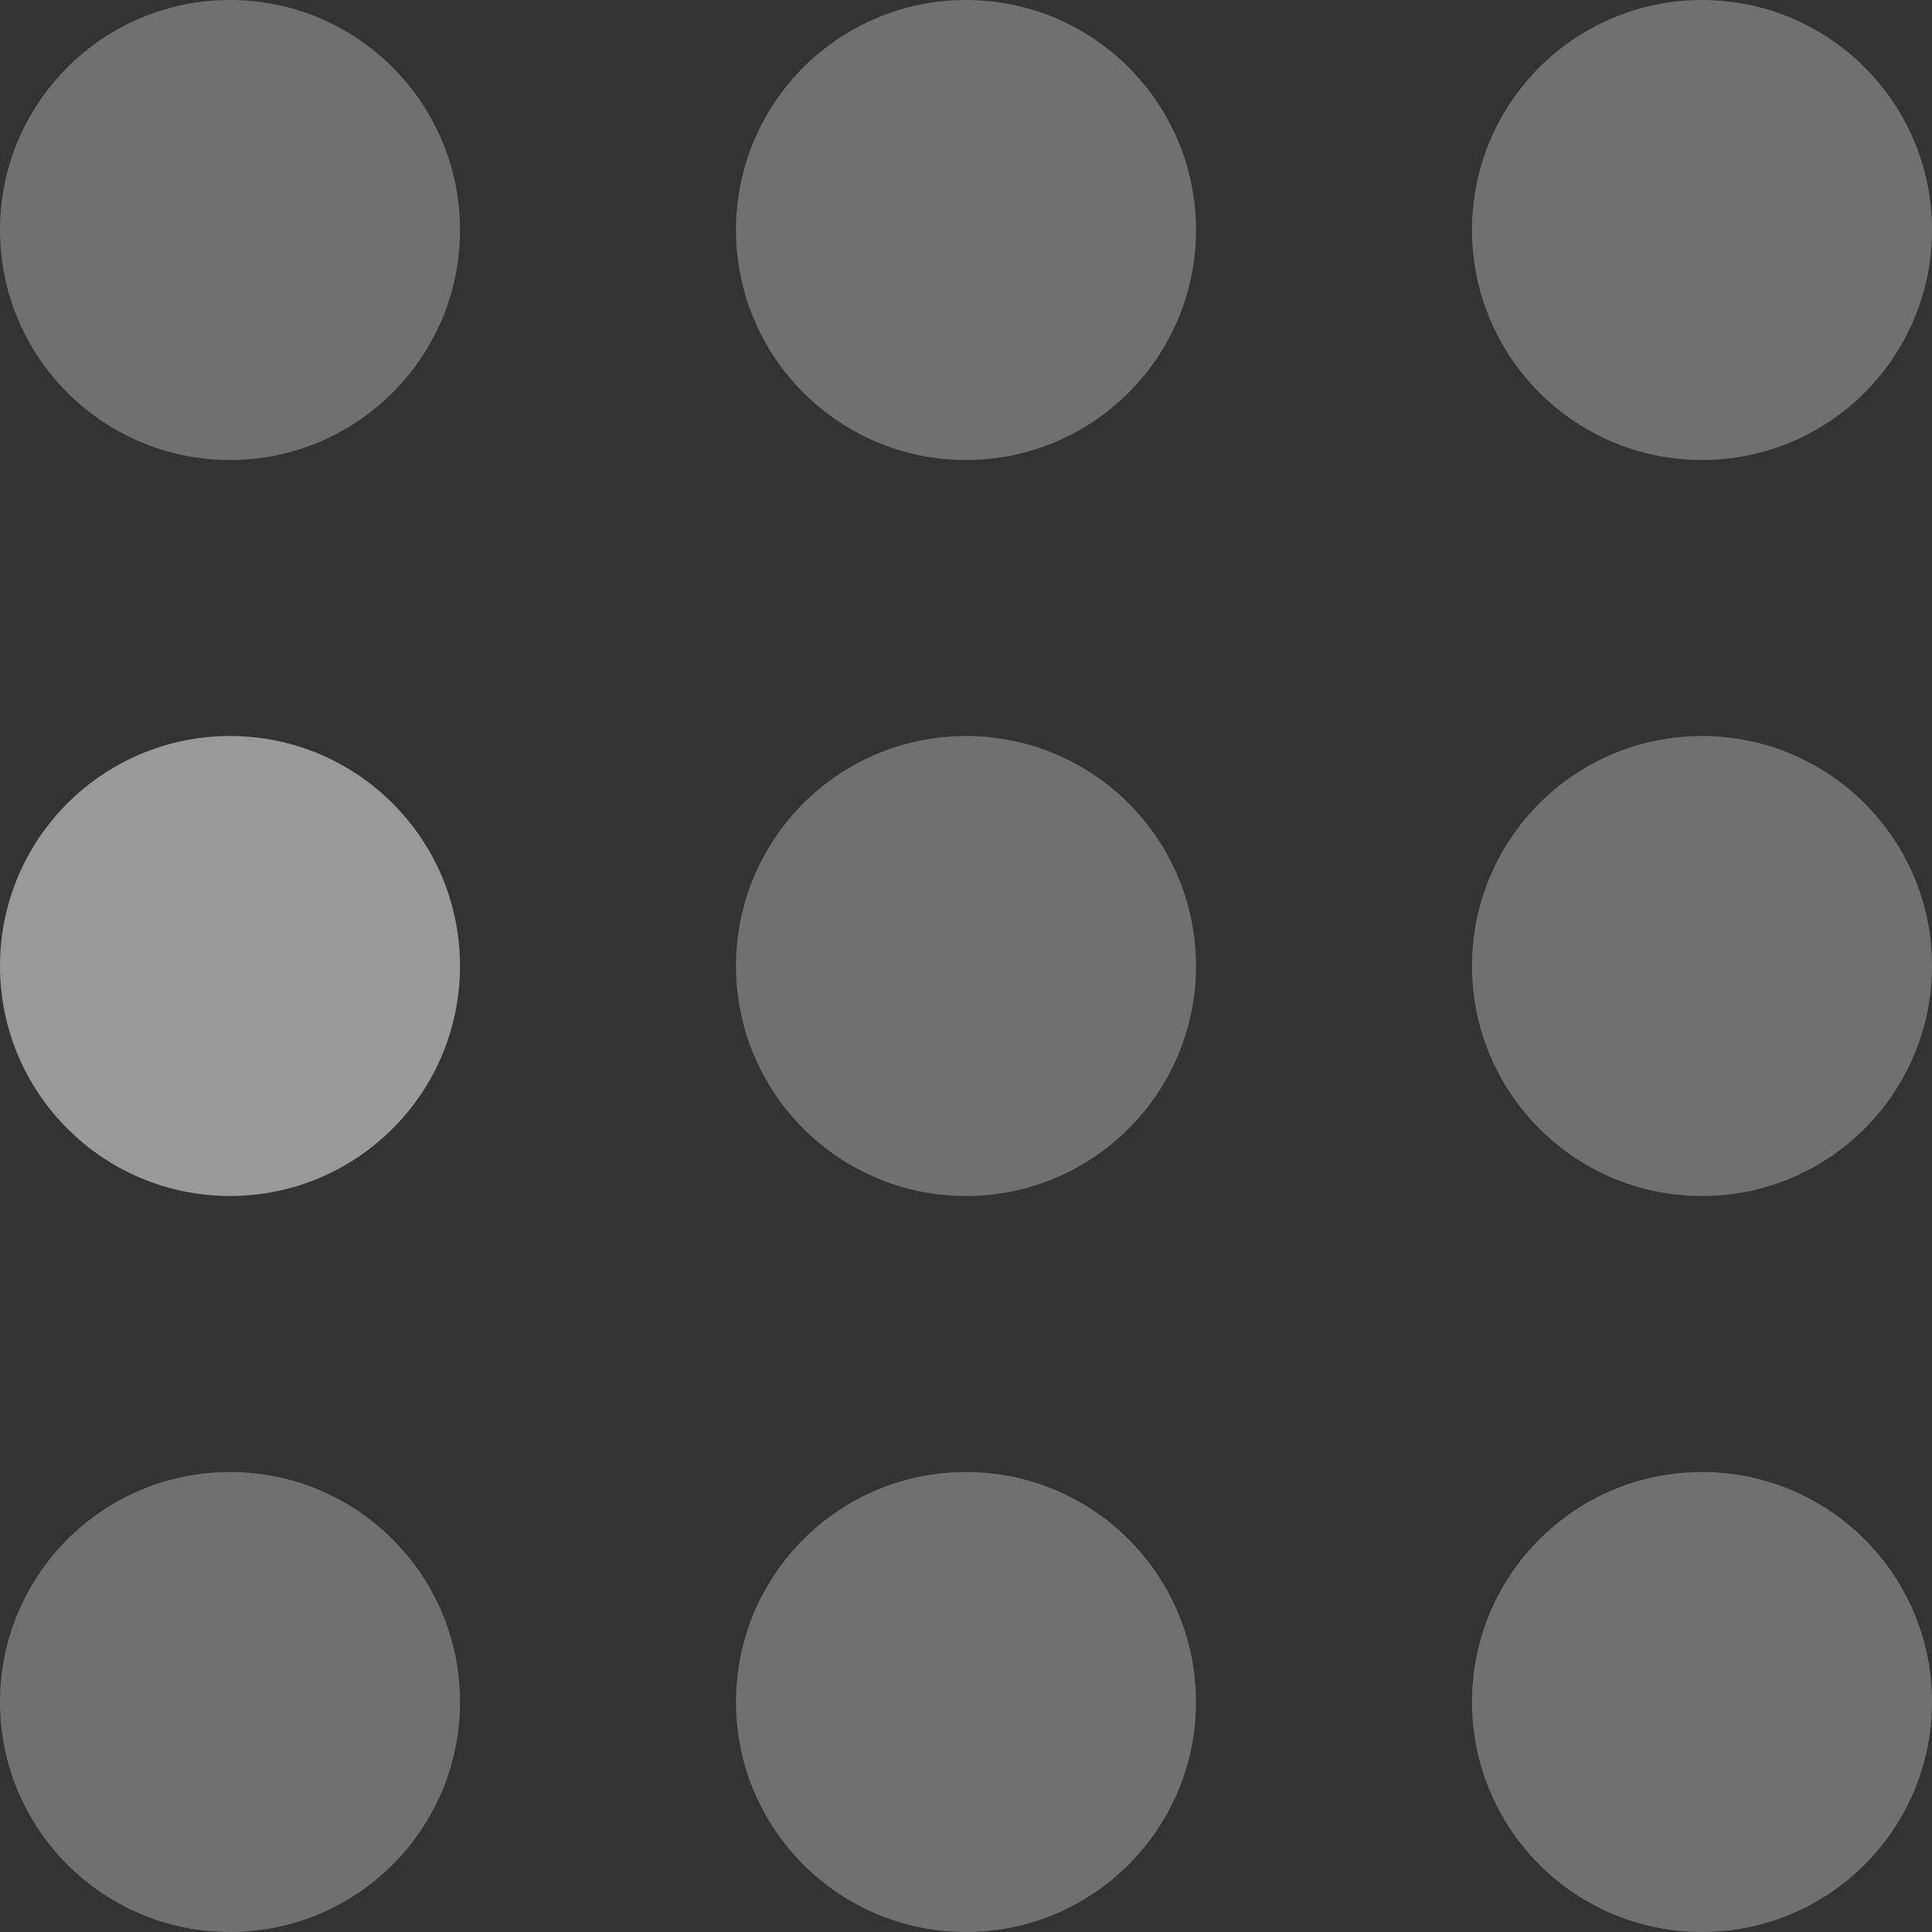 <?xml version="1.0" encoding="utf-8"?>
<!-- Generator: Adobe Illustrator 19.0.0, SVG Export Plug-In . SVG Version: 6.00 Build 0)  -->
<svg version="1.1" id="Layer_1" xmlns="http://www.w3.org/2000/svg" xmlns:xlink="http://www.w3.org/1999/xlink" x="0px" y="0px"
	 width="105px" height="105px" viewBox="-253 344 105 105" style="enable-background:new -253 344 105 105;" xml:space="preserve">
<rect x="-253" y="344" width="105" height="105" fill="#333333" stroke="none"/>
<style type="text/css">
	.st0{opacity:0.3;fill:#FFFFFF;}
	.st1{opacity:0.5;fill:#FFFFFF;}
</style>
<circle class="st0" cx="-240.5" cy="356.5" r="12.5">
<animate  fill="remove" values="1;.2;1" additive="replace" attributeName="fill-opacity" restart="always" accumulate="none" dur="1s" begin="0s" calcMode="linear" repeatCount="indefinite">
	</animate>
</circle>
<circle class="st1" cx="-240.5" cy="396.5" r="12.5">
<animate  fill="remove" values="1;.2;1" additive="replace" attributeName="fill-opacity" restart="always" accumulate="none" dur="1s" begin="100ms" calcMode="linear" repeatCount="indefinite">
	</animate>
</circle>
<circle class="st0" cx="-200.5" cy="356.5" r="12.5">
<animate  fill="remove" values="1;.2;1" additive="replace" attributeName="fill-opacity" restart="always" accumulate="none" dur="1s" begin="300ms" calcMode="linear" repeatCount="indefinite">
	</animate>
</circle>
<circle class="st0" cx="-200.5" cy="396.5" r="12.5">
<animate  fill="remove" values="1;.2;1" additive="replace" attributeName="fill-opacity" restart="always" accumulate="none" dur="1s" begin="600ms" calcMode="linear" repeatCount="indefinite">
	</animate>
</circle>
<circle class="st0" cx="-160.5" cy="356.5" r="12.5">
<animate  fill="remove" values="1;.2;1" additive="replace" attributeName="fill-opacity" restart="always" accumulate="none" dur="1s" begin="800ms" calcMode="linear" repeatCount="indefinite">
	</animate>
</circle>
<circle class="st0" cx="-160.5" cy="396.5" r="12.5">
<animate  fill="remove" values="1;.2;1" additive="replace" attributeName="fill-opacity" restart="always" accumulate="none" dur="1s" begin="400ms" calcMode="linear" repeatCount="indefinite">
	</animate>
</circle>
<circle class="st0" cx="-240.5" cy="436.5" r="12.5">
<animate  fill="remove" values="1;.2;1" additive="replace" attributeName="fill-opacity" restart="always" accumulate="none" dur="1s" begin="700ms" calcMode="linear" repeatCount="indefinite">
	</animate>
</circle>
<circle class="st0" cx="-200.5" cy="436.5" r="12.5">
<animate  fill="remove" values="1;.2;1" additive="replace" attributeName="fill-opacity" restart="always" accumulate="none" dur="1s" begin="500ms" calcMode="linear" repeatCount="indefinite">
	</animate>
</circle>
<circle class="st0" cx="-160.5" cy="436.5" r="12.5">
<animate  fill="remove" values="1;.2;1" additive="replace" attributeName="fill-opacity" restart="always" accumulate="none" dur="1s" begin="200ms" calcMode="linear" repeatCount="indefinite">
	</animate>
</circle>
</svg>
